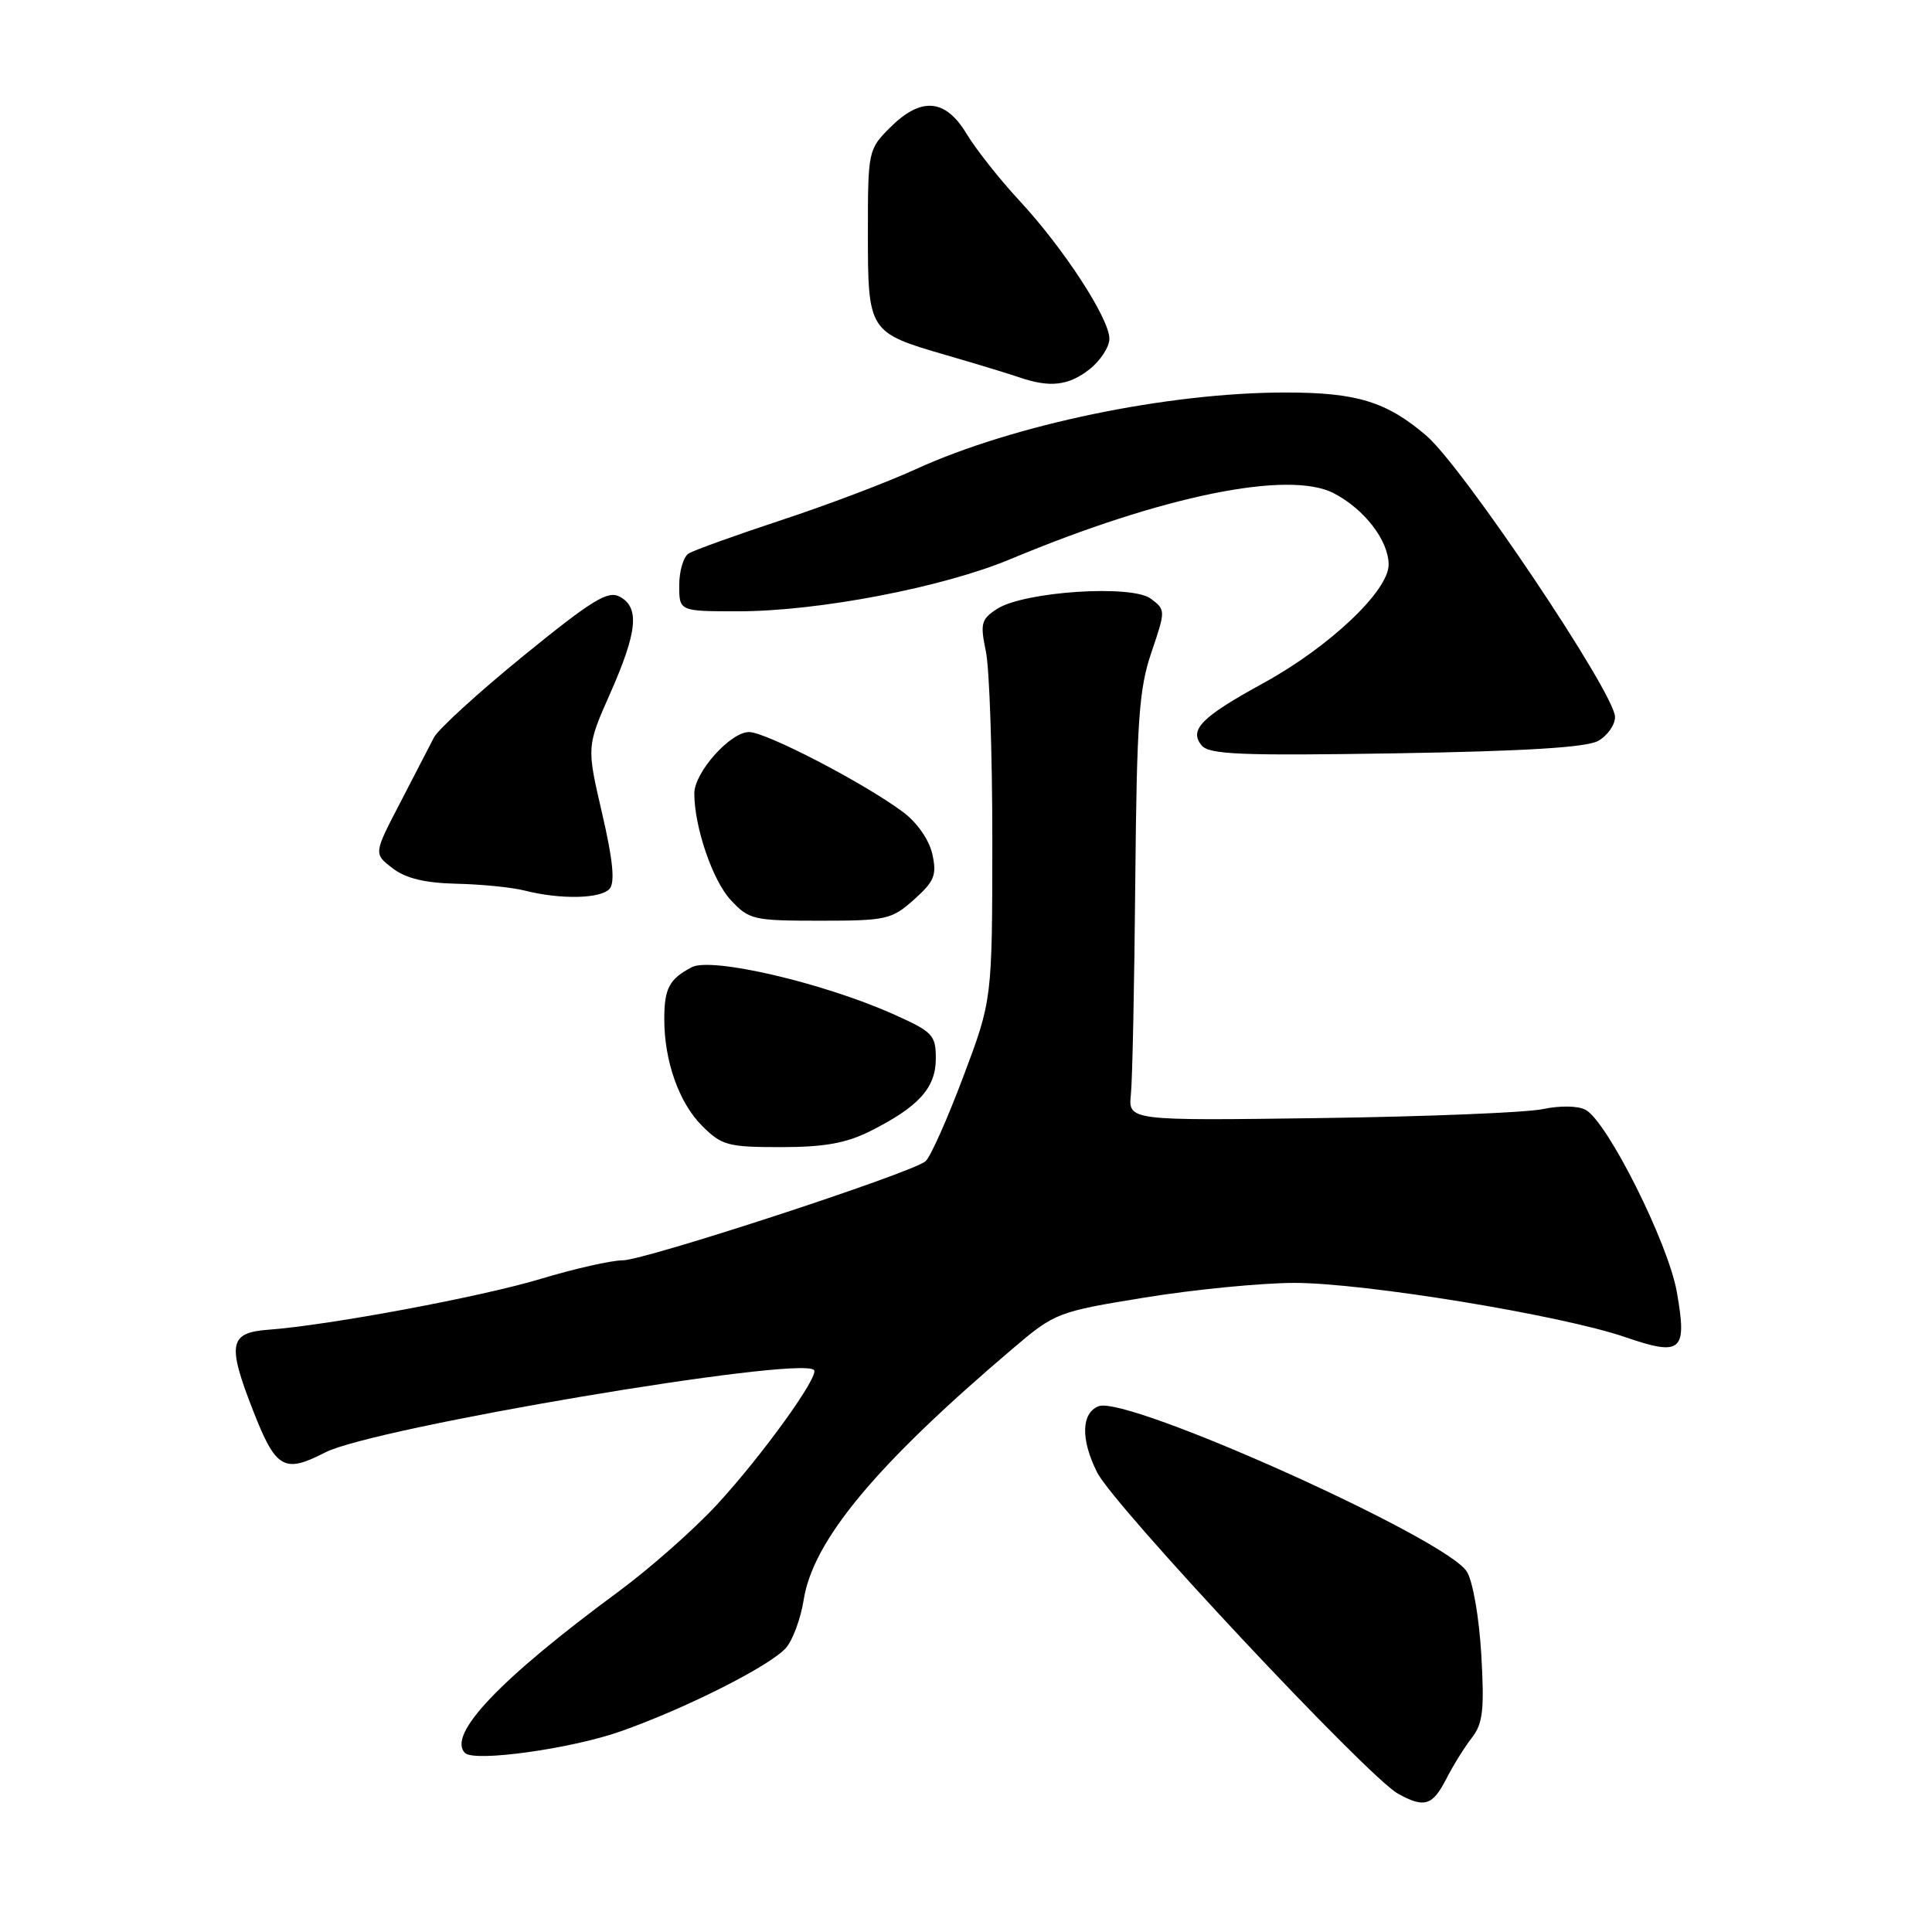 <?xml version="1.0" encoding="UTF-8" standalone="no"?>
<!DOCTYPE svg PUBLIC "-//W3C//DTD SVG 1.1//EN" "http://www.w3.org/Graphics/SVG/1.1/DTD/svg11.dtd" >
<svg xmlns="http://www.w3.org/2000/svg" xmlns:xlink="http://www.w3.org/1999/xlink" version="1.1" viewBox="0 0 256 256">
 <g >
 <path fill="currentColor"
d=" M 191.62 235.75 C 192.53 233.96 194.07 231.49 195.03 230.26 C 196.49 228.38 196.70 226.58 196.28 219.26 C 195.99 214.29 195.16 209.52 194.36 208.24 C 191.59 203.83 149.38 184.87 145.58 186.33 C 143.27 187.22 143.18 190.73 145.37 195.09 C 147.57 199.51 181.23 235.45 185.24 237.67 C 188.71 239.60 189.81 239.27 191.62 235.75 Z  M 82.19 229.43 C 90.80 226.41 102.04 220.74 104.14 218.36 C 105.04 217.34 106.10 214.47 106.49 212.00 C 107.73 204.11 116.05 194.11 134.21 178.68 C 139.79 173.94 140.10 173.82 151.69 171.93 C 158.19 170.87 167.10 170.00 171.50 169.99 C 180.78 169.99 206.83 174.25 215.36 177.18 C 222.83 179.74 223.58 179.09 222.19 171.20 C 221.05 164.70 212.97 148.59 210.09 147.05 C 209.10 146.52 206.70 146.48 204.44 146.96 C 202.27 147.42 189.03 147.96 175.00 148.15 C 149.50 148.50 149.50 148.50 149.85 145.00 C 150.05 143.07 150.31 130.37 150.43 116.78 C 150.63 95.46 150.92 91.28 152.57 86.44 C 154.46 80.87 154.46 80.81 152.49 79.33 C 149.97 77.43 135.70 78.38 132.14 80.67 C 130.00 82.05 129.86 82.60 130.64 86.35 C 131.11 88.63 131.49 99.95 131.49 111.50 C 131.47 132.50 131.47 132.50 127.62 142.72 C 125.50 148.35 123.26 153.37 122.63 153.88 C 120.72 155.46 85.42 167.00 82.52 167.00 C 81.02 167.00 76.12 168.11 71.64 169.46 C 63.75 171.84 43.62 175.60 35.51 176.20 C 30.35 176.59 30.08 178.10 33.58 187.03 C 36.56 194.63 37.66 195.26 43.08 192.46 C 49.44 189.17 105.97 179.63 107.86 181.53 C 108.62 182.29 100.98 192.89 95.00 199.37 C 91.97 202.65 86.12 207.82 82.00 210.86 C 66.23 222.48 59.20 229.87 61.62 232.28 C 62.84 233.51 75.64 231.73 82.19 229.43 Z  M 115.29 149.89 C 121.73 146.66 124.00 144.15 124.00 140.27 C 124.00 137.12 123.61 136.72 118.25 134.33 C 108.95 130.20 94.26 126.79 91.66 128.16 C 88.68 129.73 88.03 130.95 88.02 135.00 C 88.01 140.57 89.96 146.11 93.02 149.17 C 95.63 151.78 96.44 152.00 103.46 152.00 C 109.22 152.00 112.11 151.48 115.29 149.89 Z  M 121.11 119.20 C 123.82 116.77 124.15 115.96 123.54 113.18 C 123.12 111.29 121.54 109.01 119.67 107.61 C 114.53 103.77 101.50 97.00 99.25 97.00 C 96.77 97.00 92.00 102.35 92.00 105.13 C 92.00 109.57 94.42 116.67 96.82 119.25 C 99.25 121.87 99.81 122.00 108.67 122.00 C 117.44 122.00 118.15 121.84 121.11 119.20 Z  M 80.79 117.75 C 81.51 116.88 81.20 113.86 79.77 107.72 C 77.73 98.93 77.73 98.93 80.87 91.84 C 84.47 83.68 84.78 80.49 82.11 79.06 C 80.54 78.22 78.46 79.50 69.36 86.90 C 63.39 91.77 58.05 96.64 57.50 97.72 C 56.95 98.79 54.93 102.70 53.01 106.40 C 49.51 113.12 49.51 113.12 52.01 115.04 C 53.76 116.39 56.29 117.00 60.50 117.10 C 63.80 117.17 67.85 117.58 69.50 118.00 C 74.30 119.22 79.67 119.10 80.79 117.75 Z  M 211.75 98.18 C 212.99 97.49 214.00 96.06 214.00 95.00 C 214.00 91.92 193.85 61.88 188.99 57.72 C 183.74 53.23 179.78 52.01 170.41 52.01 C 154.81 51.99 134.25 56.26 121.28 62.20 C 117.55 63.91 109.55 66.94 103.50 68.93 C 97.45 70.93 91.94 72.91 91.25 73.34 C 90.56 73.77 90.00 75.67 90.00 77.56 C 90.00 81.00 90.00 81.00 97.83 81.00 C 108.41 81.00 124.90 77.84 133.86 74.10 C 154.01 65.68 170.75 62.27 176.72 65.35 C 180.79 67.46 184.00 71.63 184.00 74.82 C 184.00 78.30 176.14 85.73 167.38 90.53 C 159.18 95.02 157.51 96.71 159.23 98.78 C 160.23 99.98 164.47 100.15 184.96 99.82 C 202.01 99.54 210.19 99.04 211.75 98.18 Z  M 144.37 48.93 C 145.81 47.79 147.00 45.97 147.00 44.88 C 147.00 42.21 140.91 32.86 135.10 26.61 C 132.49 23.80 129.33 19.81 128.09 17.75 C 125.27 13.06 122.05 12.79 117.92 16.92 C 115.05 19.80 115.00 20.02 115.00 30.85 C 115.00 43.92 115.09 44.07 125.29 47.03 C 129.26 48.18 133.62 49.51 135.00 49.98 C 139.10 51.40 141.58 51.12 144.37 48.93 Z "/>
</g>
</svg>